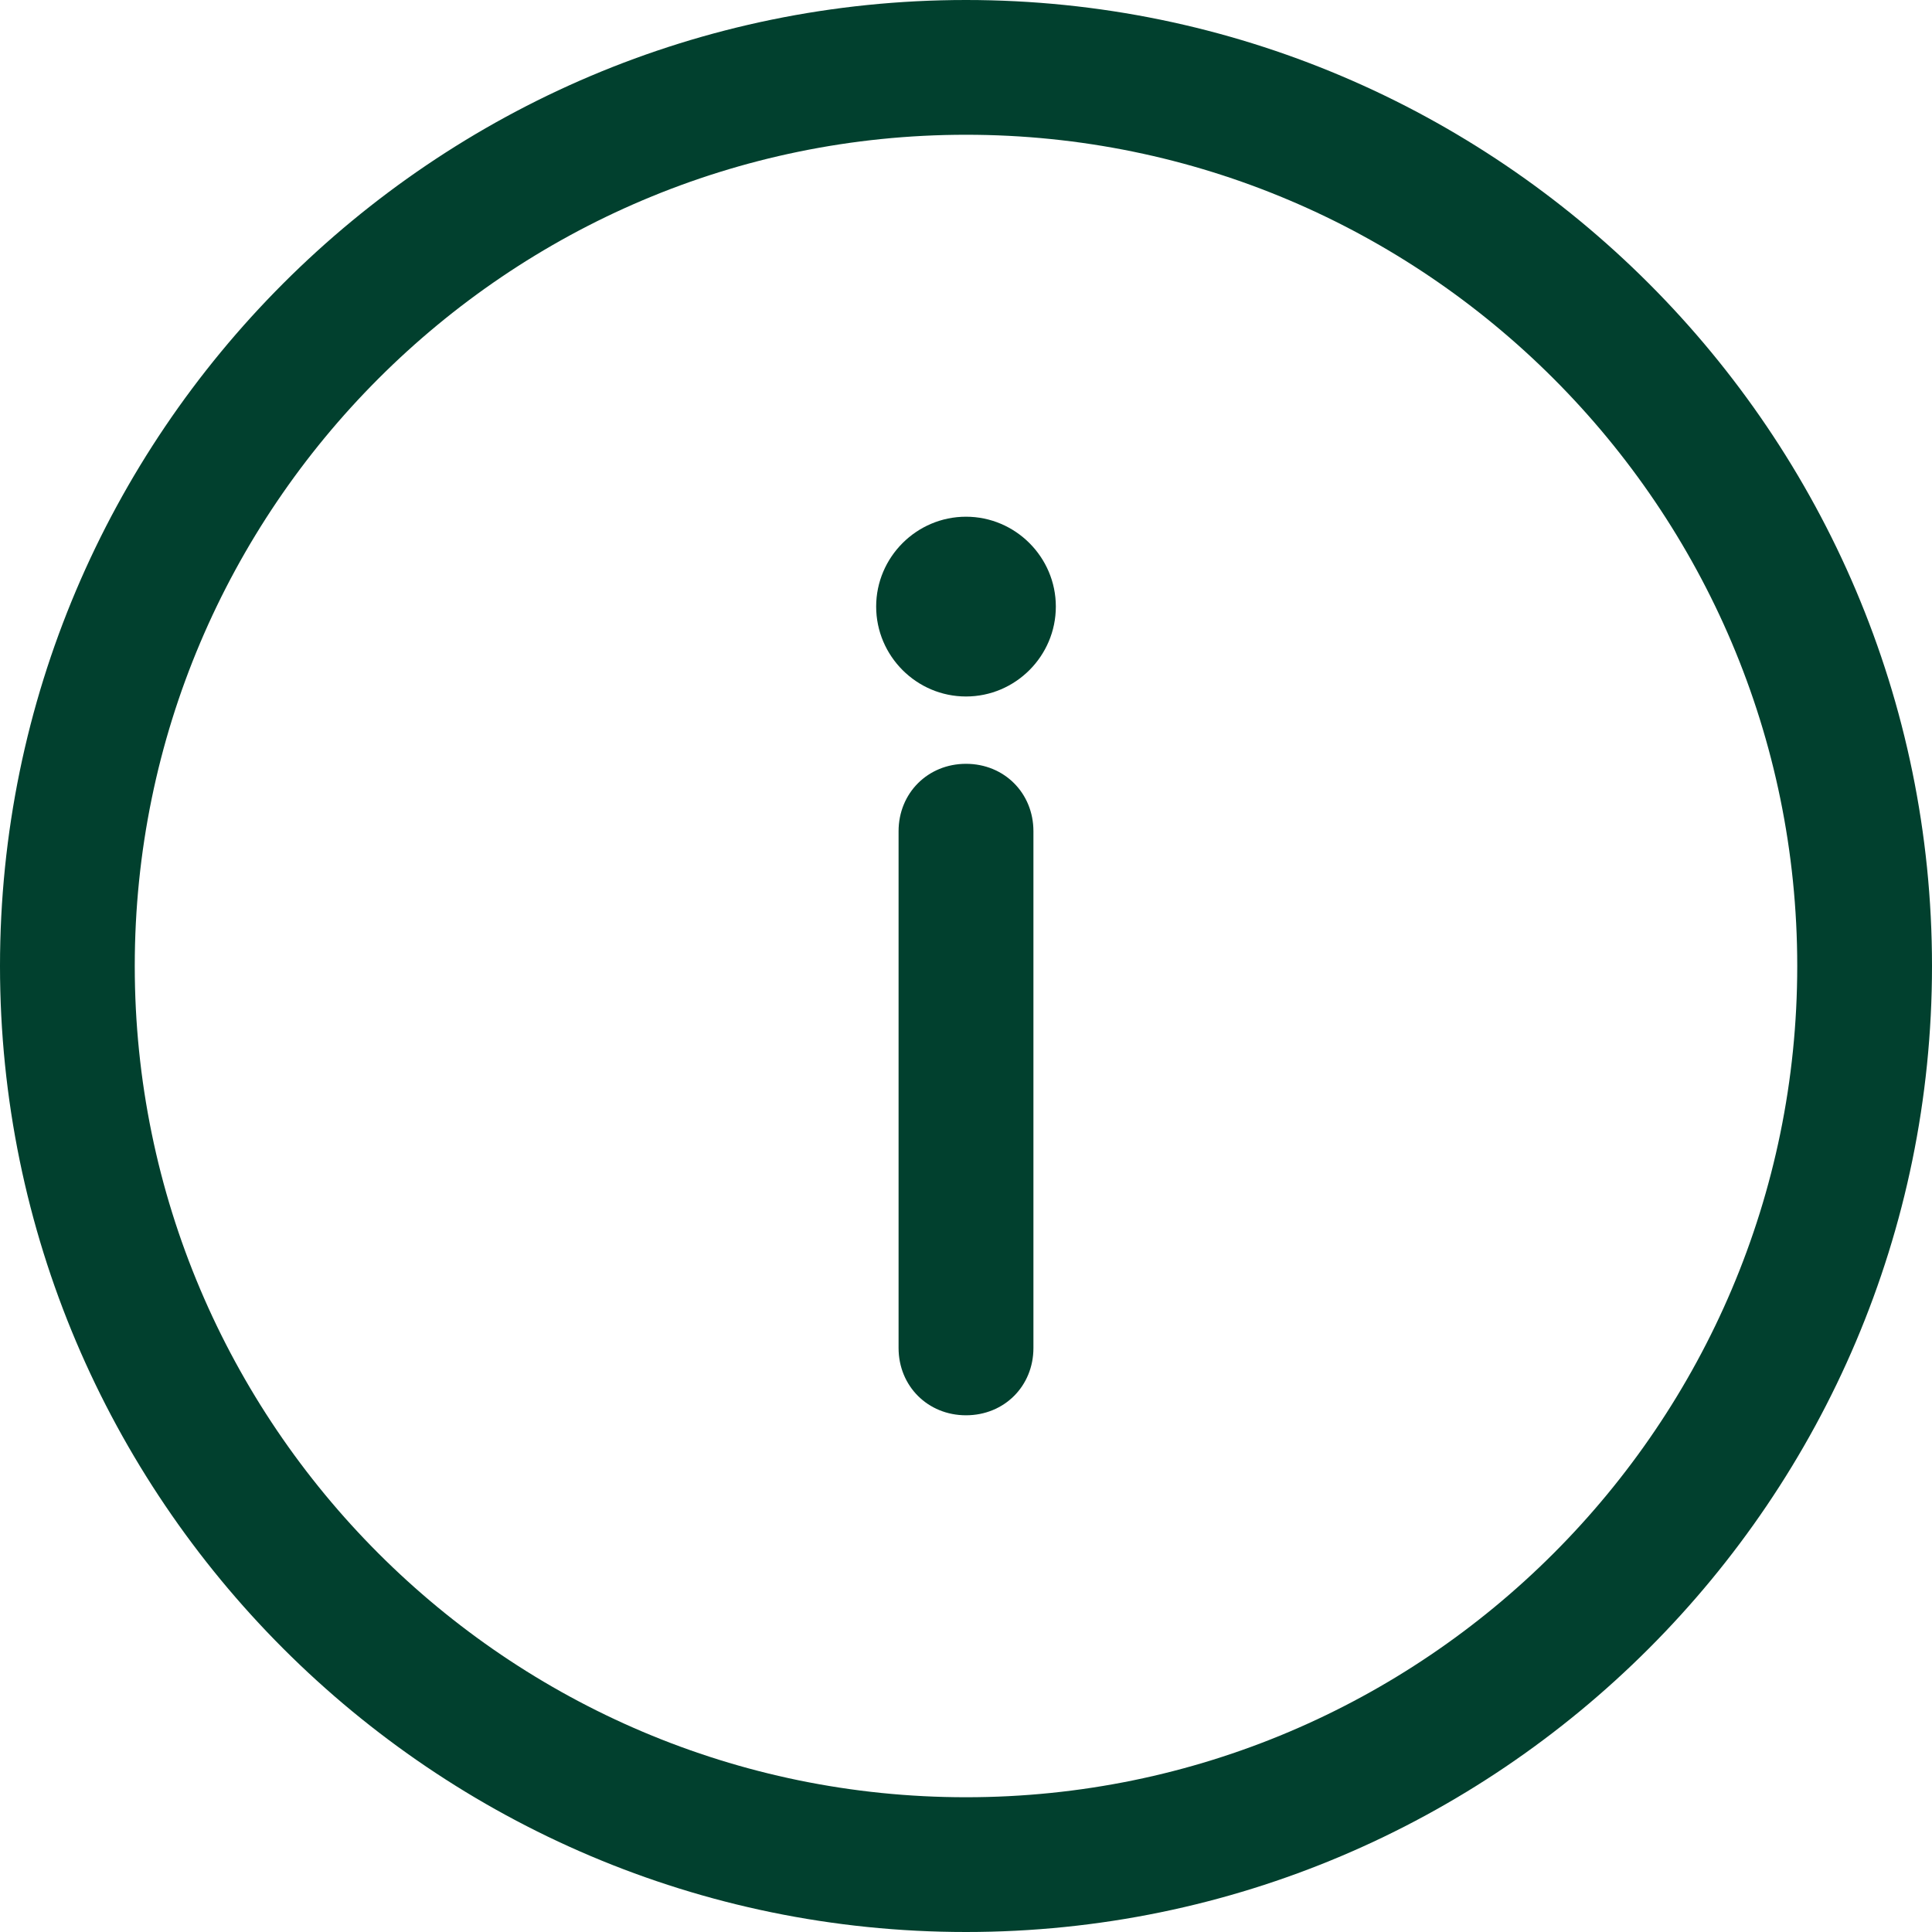 <svg width="20" height="20" viewBox="0 0 20 20" fill="none" xmlns="http://www.w3.org/2000/svg">
<path d="M10 0C4.488 0 0 4.488 0 10C0 15.512 4.488 20 10 20C15.512 20 20 15.512 20 10C20 4.488 15.512 0 10 0ZM10 18.605C5.256 18.605 1.395 14.744 1.395 10C1.395 5.256 5.256 1.395 10 1.395C14.744 1.395 18.605 5.256 18.605 10C18.605 14.744 14.744 18.605 10 18.605Z" fill="#01402E"/>
<path d="M10 7.907C9.605 7.907 9.302 8.21 9.302 8.605V13.954C9.302 14.349 9.605 14.651 10 14.651C10.396 14.651 10.698 14.349 10.698 13.954V8.605C10.698 8.21 10.396 7.907 10 7.907Z" fill="#01402E"/>
<path d="M10 5.349C9.488 5.349 9.07 5.768 9.07 6.279C9.07 6.791 9.488 7.21 10 7.21C10.512 7.21 10.93 6.791 10.93 6.279C10.93 5.768 10.512 5.349 10 5.349Z" fill="#01402E"/>
</svg>

